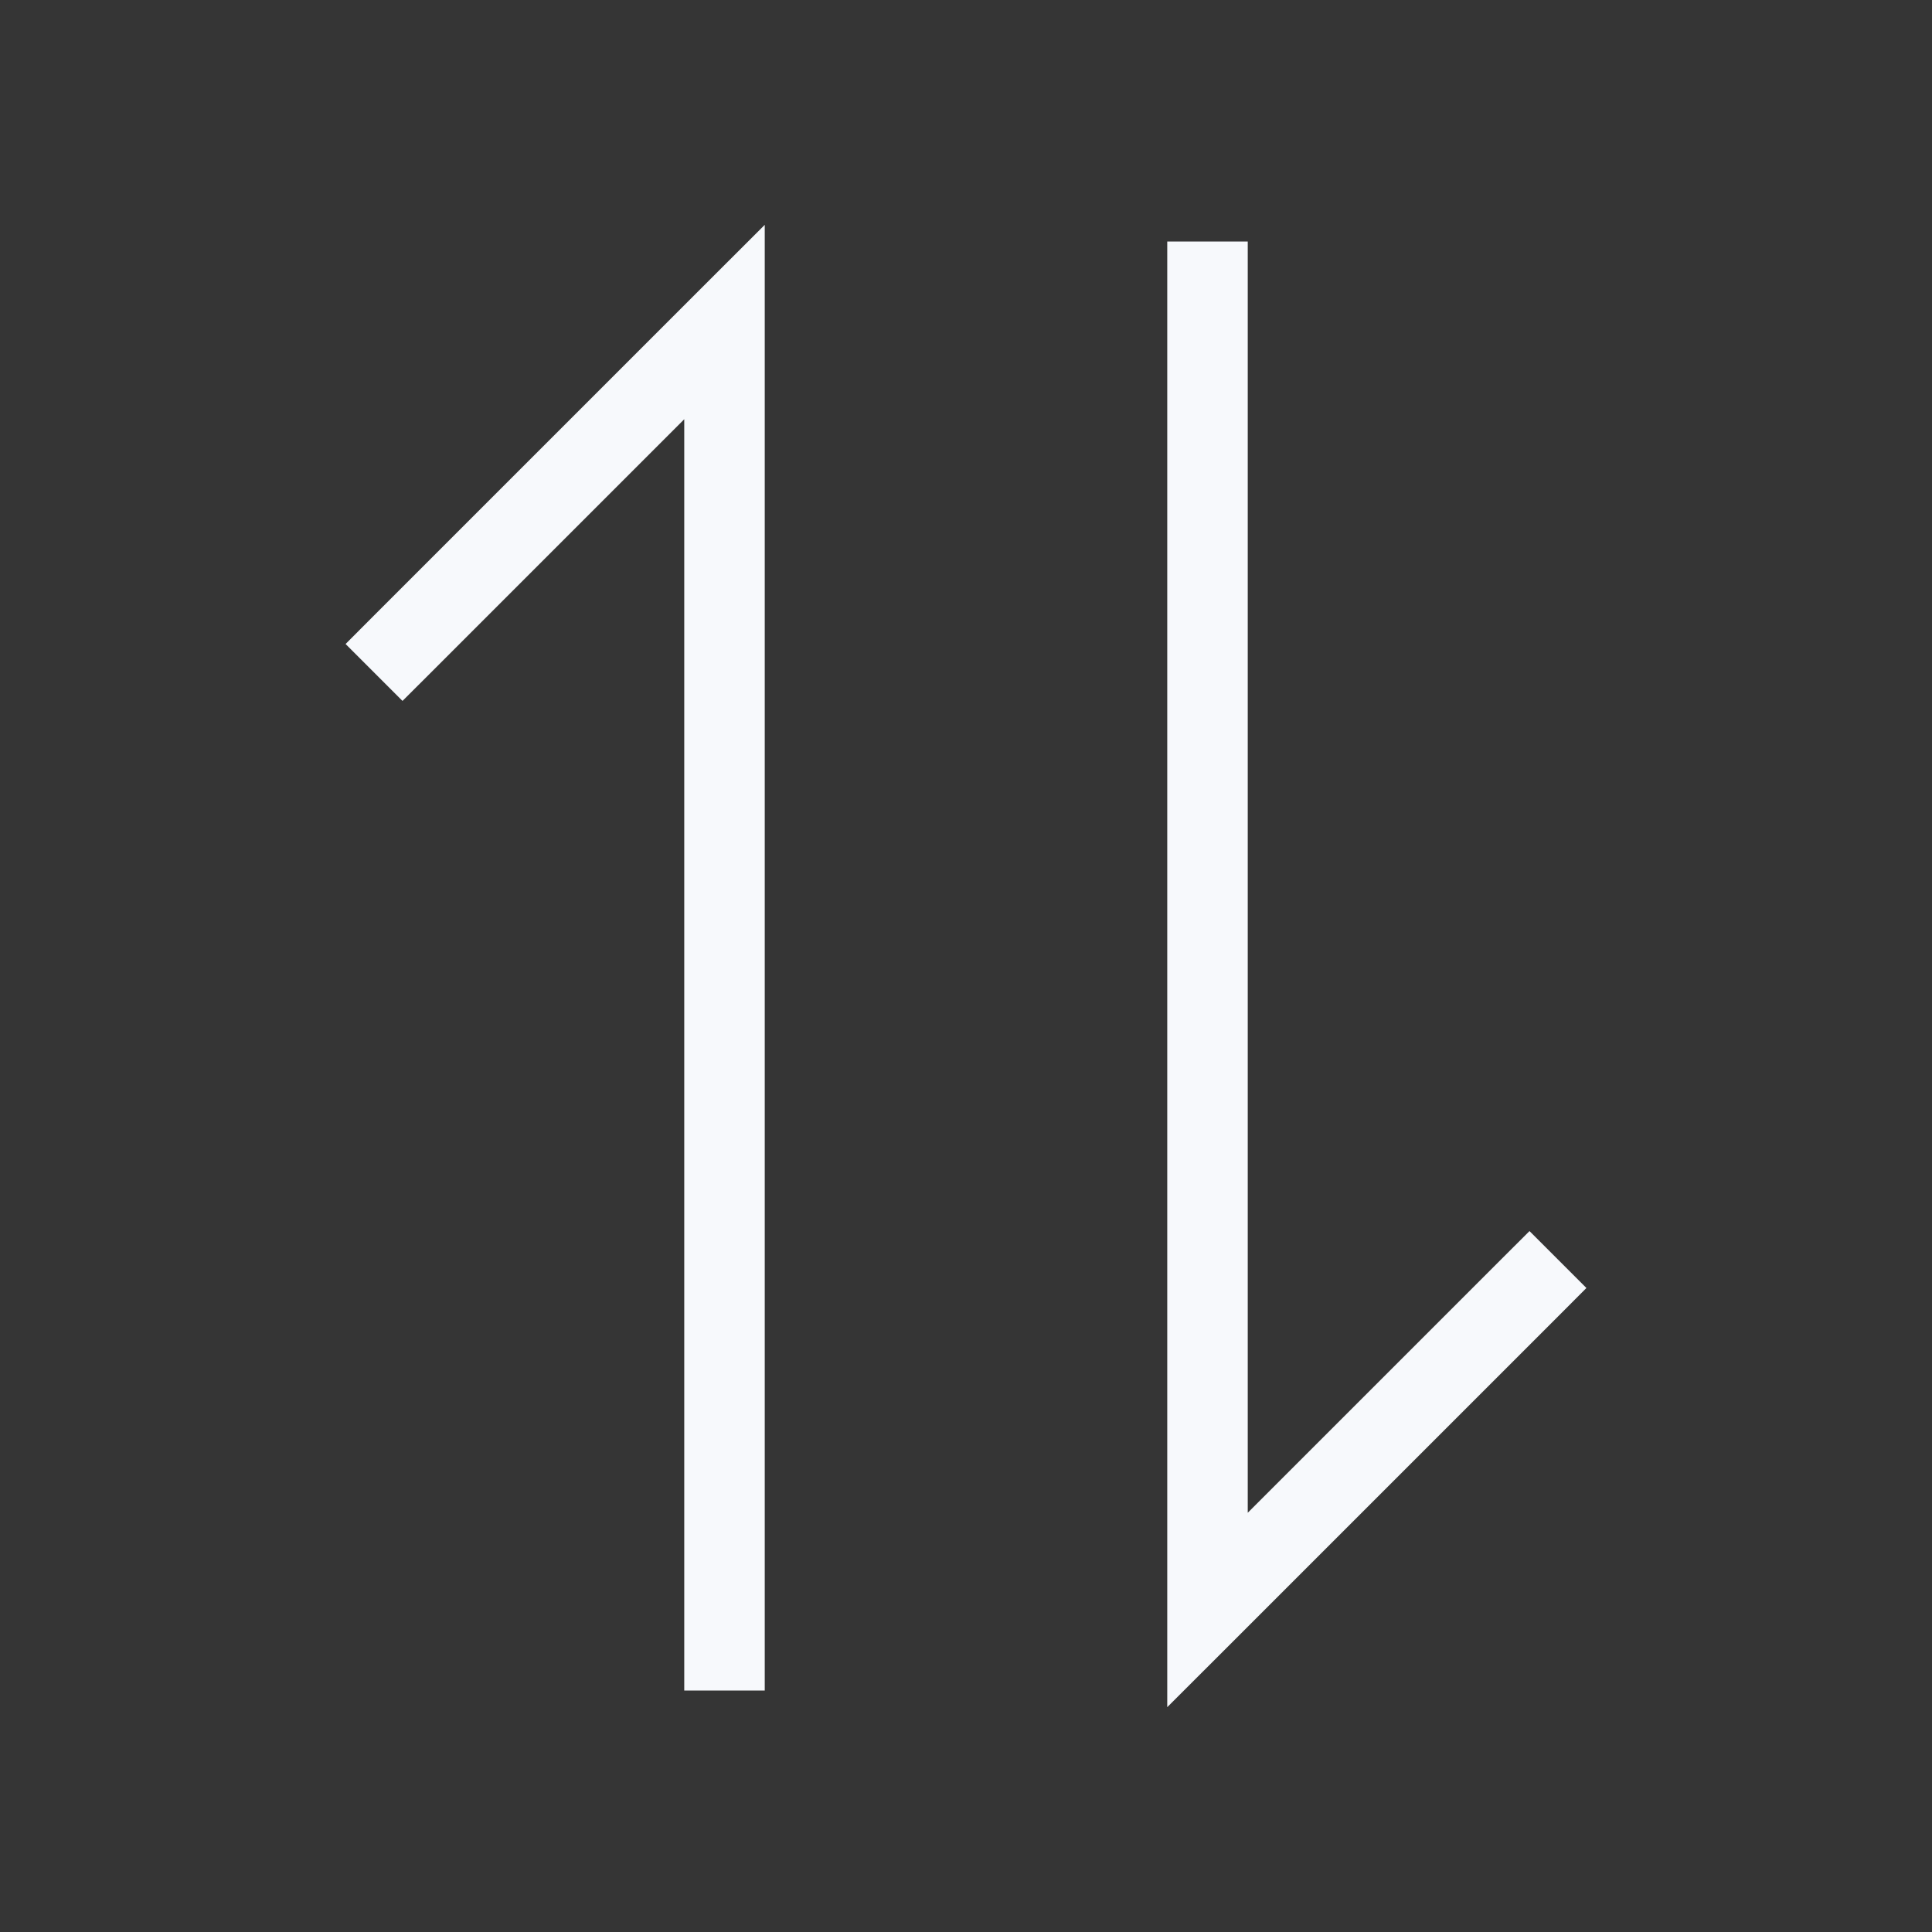<svg width="24" height="24" viewBox="0 0 24 24" fill="none" xmlns="http://www.w3.org/2000/svg">
<rect x="0" y="0" width="24" height="24" fill="#333333" stroke="none"/>
<path d="M24 0V24H0V0H24Z" fill="white" fill-opacity="0.01"/>
<path d="M15 20H14.5V21.207L15.354 20.354L15 20ZM19.354 16.354L19.707 16L19 15.293L18.646 15.646L19.354 16.354ZM9 4H9.5V2.793L8.646 3.646L9 4ZM4.646 7.646L4.293 8L5 8.707L5.354 8.354L4.646 7.646ZM14.5 3L14.5 20H15.5L15.5 3L14.5 3ZM15.354 20.354L19.354 16.354L18.646 15.646L14.646 19.646L15.354 20.354ZM9.5 21L9.5 4H8.5L8.5 21H9.5ZM8.646 3.646L4.646 7.646L5.354 8.354L9.354 4.354L8.646 3.646Z" fill="#F7F9FC"/>
</svg>
